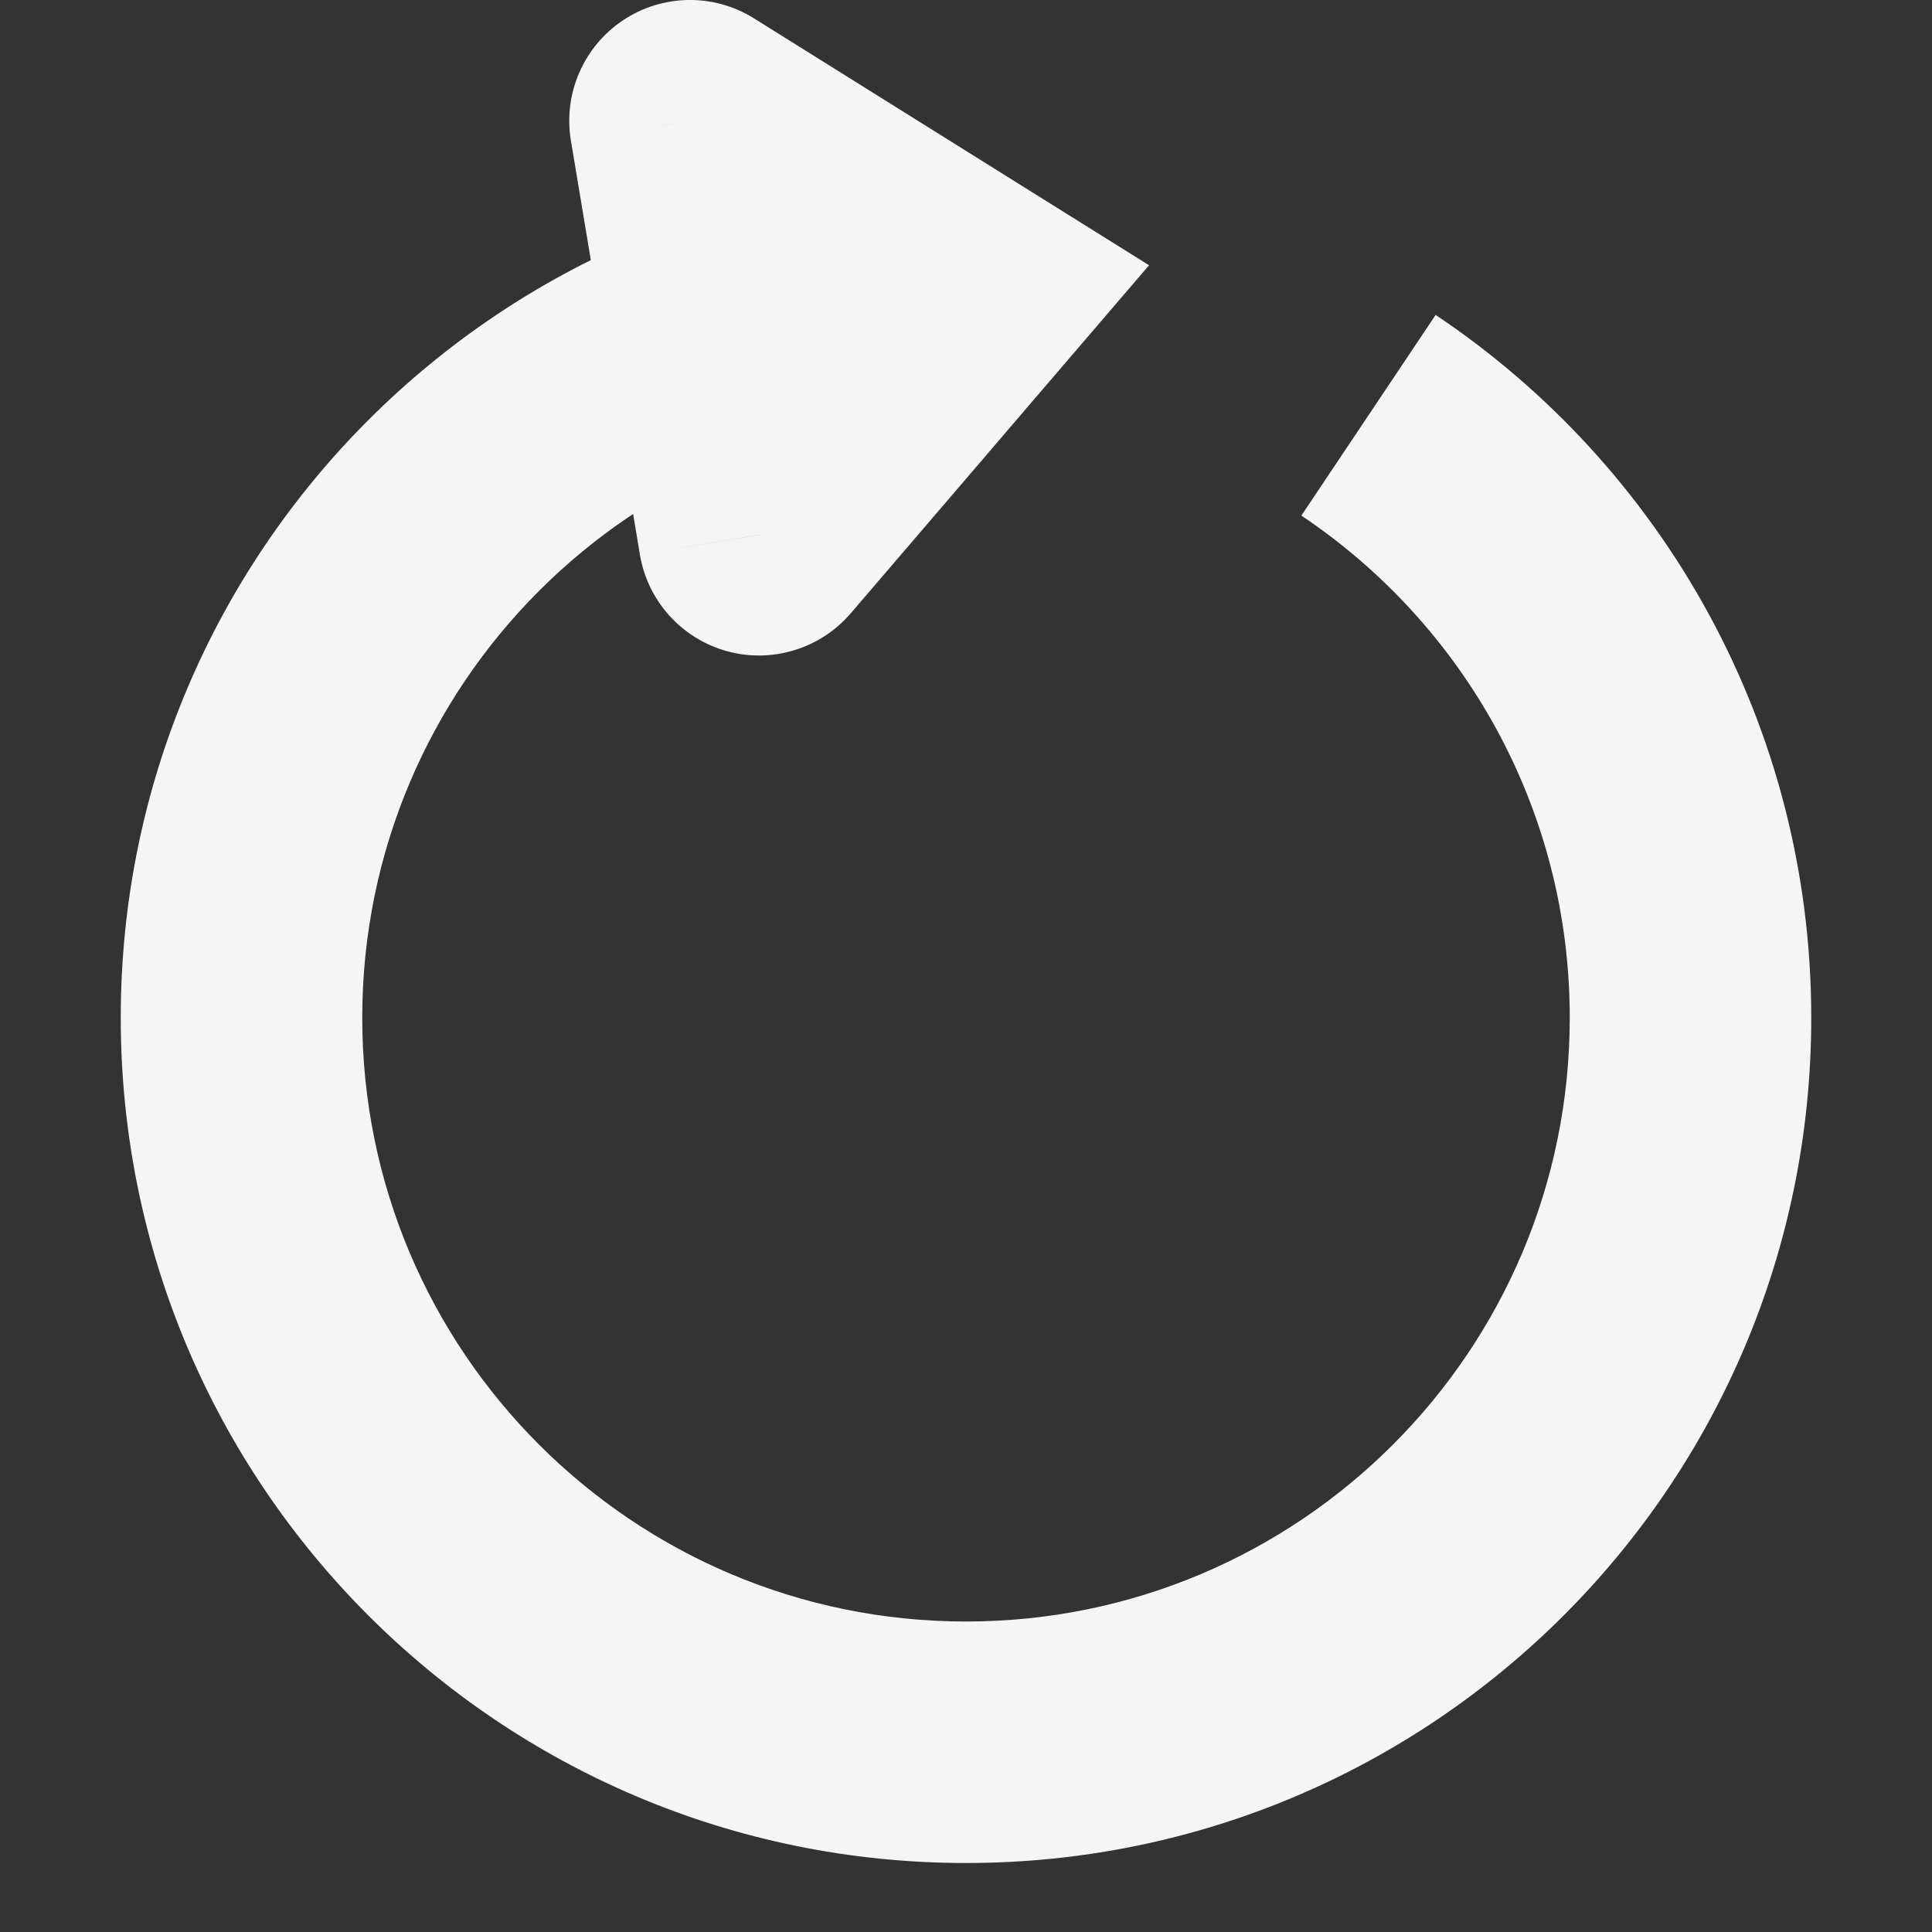 <svg width="24" height="24" viewBox="0 0 24 24" fill="none" xmlns="http://www.w3.org/2000/svg">
<rect x="0" y="0" width="24" height="24" fill="#333333" stroke="none"/>
<path d="M12 3.643L13.139 4.619L14.274 3.295L12.795 2.371L12 3.643ZM8.571 1.5L9.366 0.228C8.866 -0.085 8.229 -0.075 7.739 0.252C7.248 0.58 6.995 1.165 7.092 1.747L8.571 1.5ZM9.429 6.643L7.949 6.889C8.045 7.464 8.465 7.931 9.026 8.088C9.587 8.244 10.188 8.061 10.568 7.619L9.429 6.643ZM19.5 12.643C19.5 16.785 16.142 20.143 12 20.143V23.143C17.799 23.143 22.5 18.442 22.5 12.643H19.5ZM12 20.143C7.858 20.143 4.5 16.785 4.5 12.643H1.5C1.5 18.442 6.201 23.143 12 23.143V20.143ZM4.5 12.643C4.5 8.501 7.858 5.143 12 5.143V2.143C6.201 2.143 1.5 6.844 1.5 12.643H4.5ZM12.795 2.371L9.366 0.228L7.776 2.772L11.205 4.915L12.795 2.371ZM12 3.643C10.861 2.667 10.861 2.667 10.861 2.667C10.861 2.667 10.861 2.667 10.861 2.667C10.861 2.667 10.861 2.667 10.861 2.667C10.861 2.667 10.86 2.668 10.86 2.668C10.859 2.669 10.858 2.67 10.857 2.672C10.854 2.675 10.849 2.681 10.843 2.687C10.832 2.701 10.814 2.721 10.792 2.748C10.747 2.8 10.682 2.876 10.601 2.971C10.438 3.16 10.211 3.426 9.952 3.727C9.435 4.331 8.792 5.081 8.29 5.667L10.568 7.619C11.07 7.033 11.712 6.283 12.23 5.68C12.488 5.378 12.716 5.113 12.878 4.923C12.96 4.828 13.025 4.752 13.07 4.7C13.092 4.674 13.109 4.654 13.121 4.64C13.127 4.633 13.131 4.628 13.134 4.624C13.136 4.623 13.137 4.621 13.138 4.62C13.138 4.62 13.138 4.62 13.139 4.619C13.139 4.619 13.139 4.619 13.139 4.619C13.139 4.619 13.139 4.619 13.139 4.619C13.139 4.619 13.139 4.619 12 3.643ZM16.166 6.405C18.179 7.753 19.5 10.044 19.5 12.643H22.5C22.5 9.001 20.645 5.793 17.834 3.912L16.166 6.405ZM7.092 1.747L7.949 6.889L10.908 6.396L10.051 1.253L7.092 1.747Z" fill="white" fill-opacity="0.949"/>
</svg>
